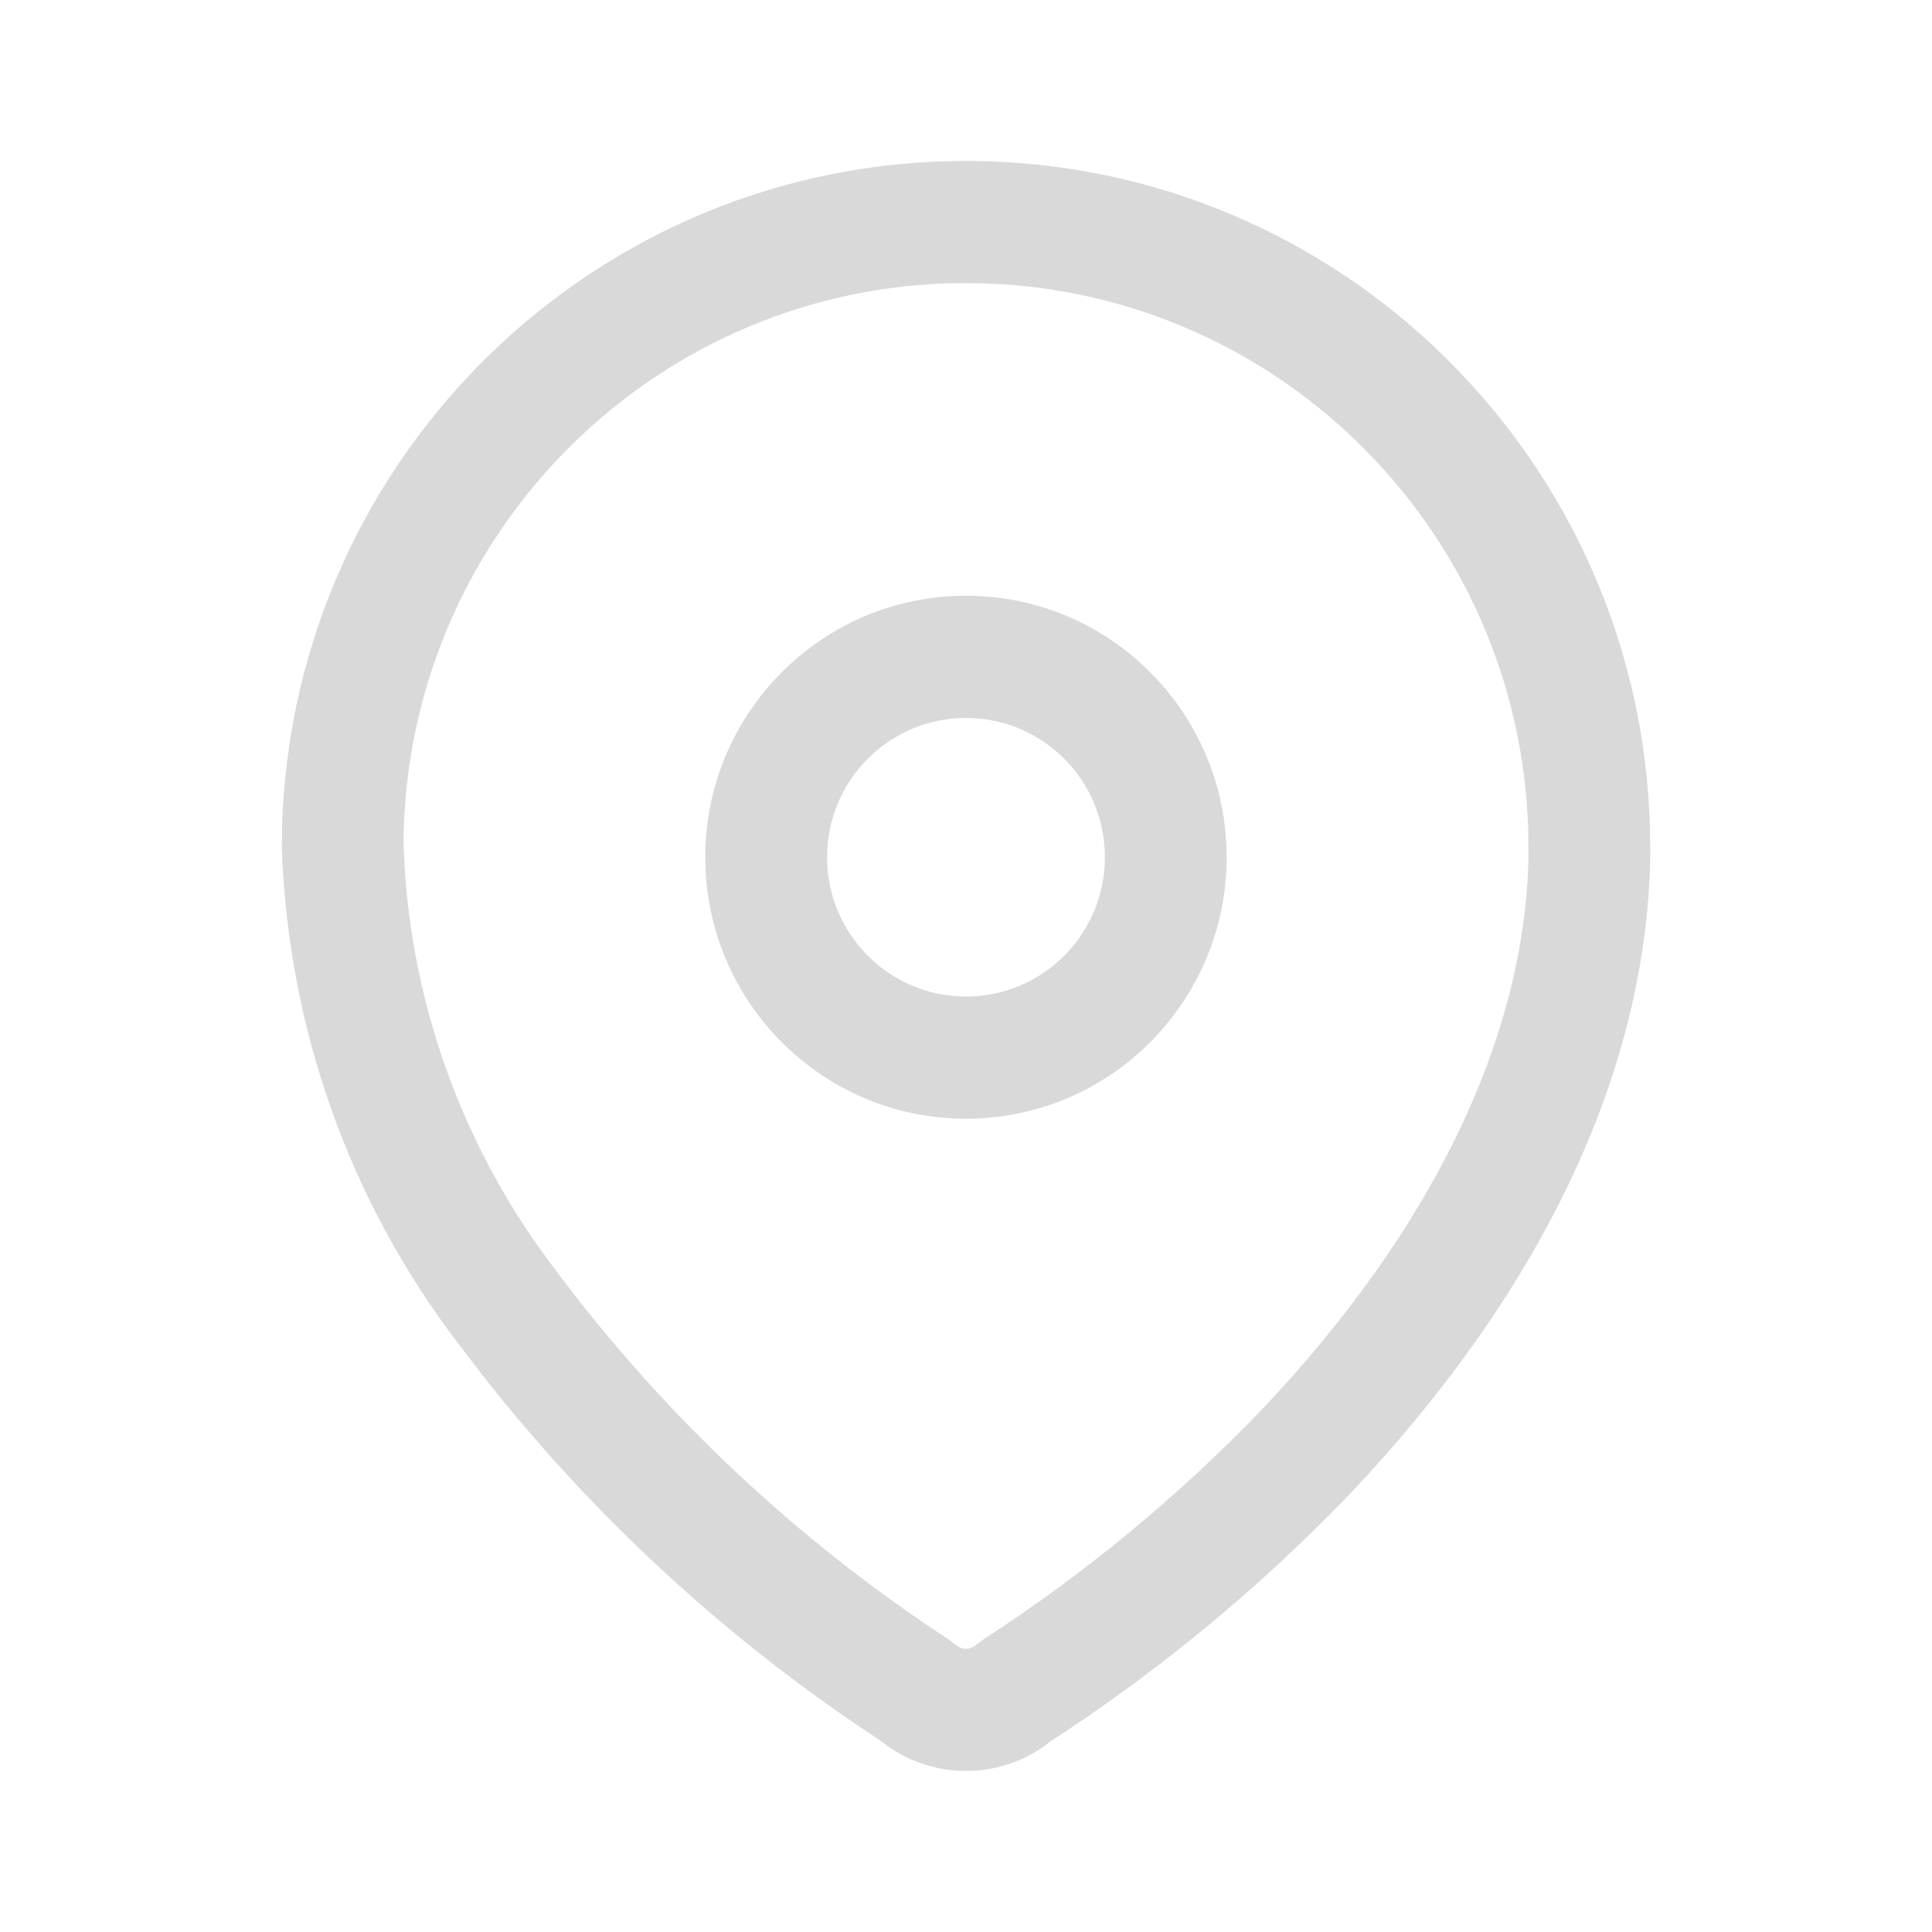<svg width="20" height="20" viewBox="0 0 20 20" fill="none" xmlns="http://www.w3.org/2000/svg">
<path fill-rule="evenodd" clip-rule="evenodd" d="M10.024 1.666C6.183 1.653 3.046 4.709 2.921 8.534L2.917 8.771C2.981 10.646 3.618 12.433 4.742 13.906L5.006 14.25C6.078 15.614 7.353 16.811 8.784 17.797L9.128 18.029L9.178 18.068C9.669 18.421 10.331 18.421 10.822 18.068L10.863 18.034C11.999 17.298 13.046 16.432 13.984 15.455C15.89 13.437 17.04 11.175 17.083 8.879L17.083 8.793C17.096 4.943 14.05 1.796 10.237 1.67L10.024 1.666ZM10.02 2.931C13.168 2.941 15.725 5.457 15.82 8.59L15.823 8.867C15.786 10.792 14.778 12.776 13.072 14.582C12.203 15.488 11.227 16.293 10.17 16.978L10.099 17.031C10.042 17.081 9.958 17.081 9.901 17.031L9.832 16.979C8.257 15.951 6.874 14.652 5.747 13.142C4.839 11.953 4.301 10.53 4.193 9.047L4.177 8.749C4.188 5.593 6.696 3.028 9.82 2.933L10.02 2.931ZM10 6.167C8.51 6.167 7.301 7.379 7.301 8.874C7.301 10.369 8.51 11.581 10 11.581C11.49 11.581 12.698 10.369 12.698 8.874C12.698 7.379 11.49 6.167 10 6.167ZM10 7.432C10.794 7.432 11.438 8.077 11.438 8.874C11.438 9.67 10.794 10.316 10 10.316C9.206 10.316 8.562 9.67 8.562 8.874C8.562 8.077 9.206 7.432 10 7.432Z" fill="#D9D9D9"/>
</svg>
